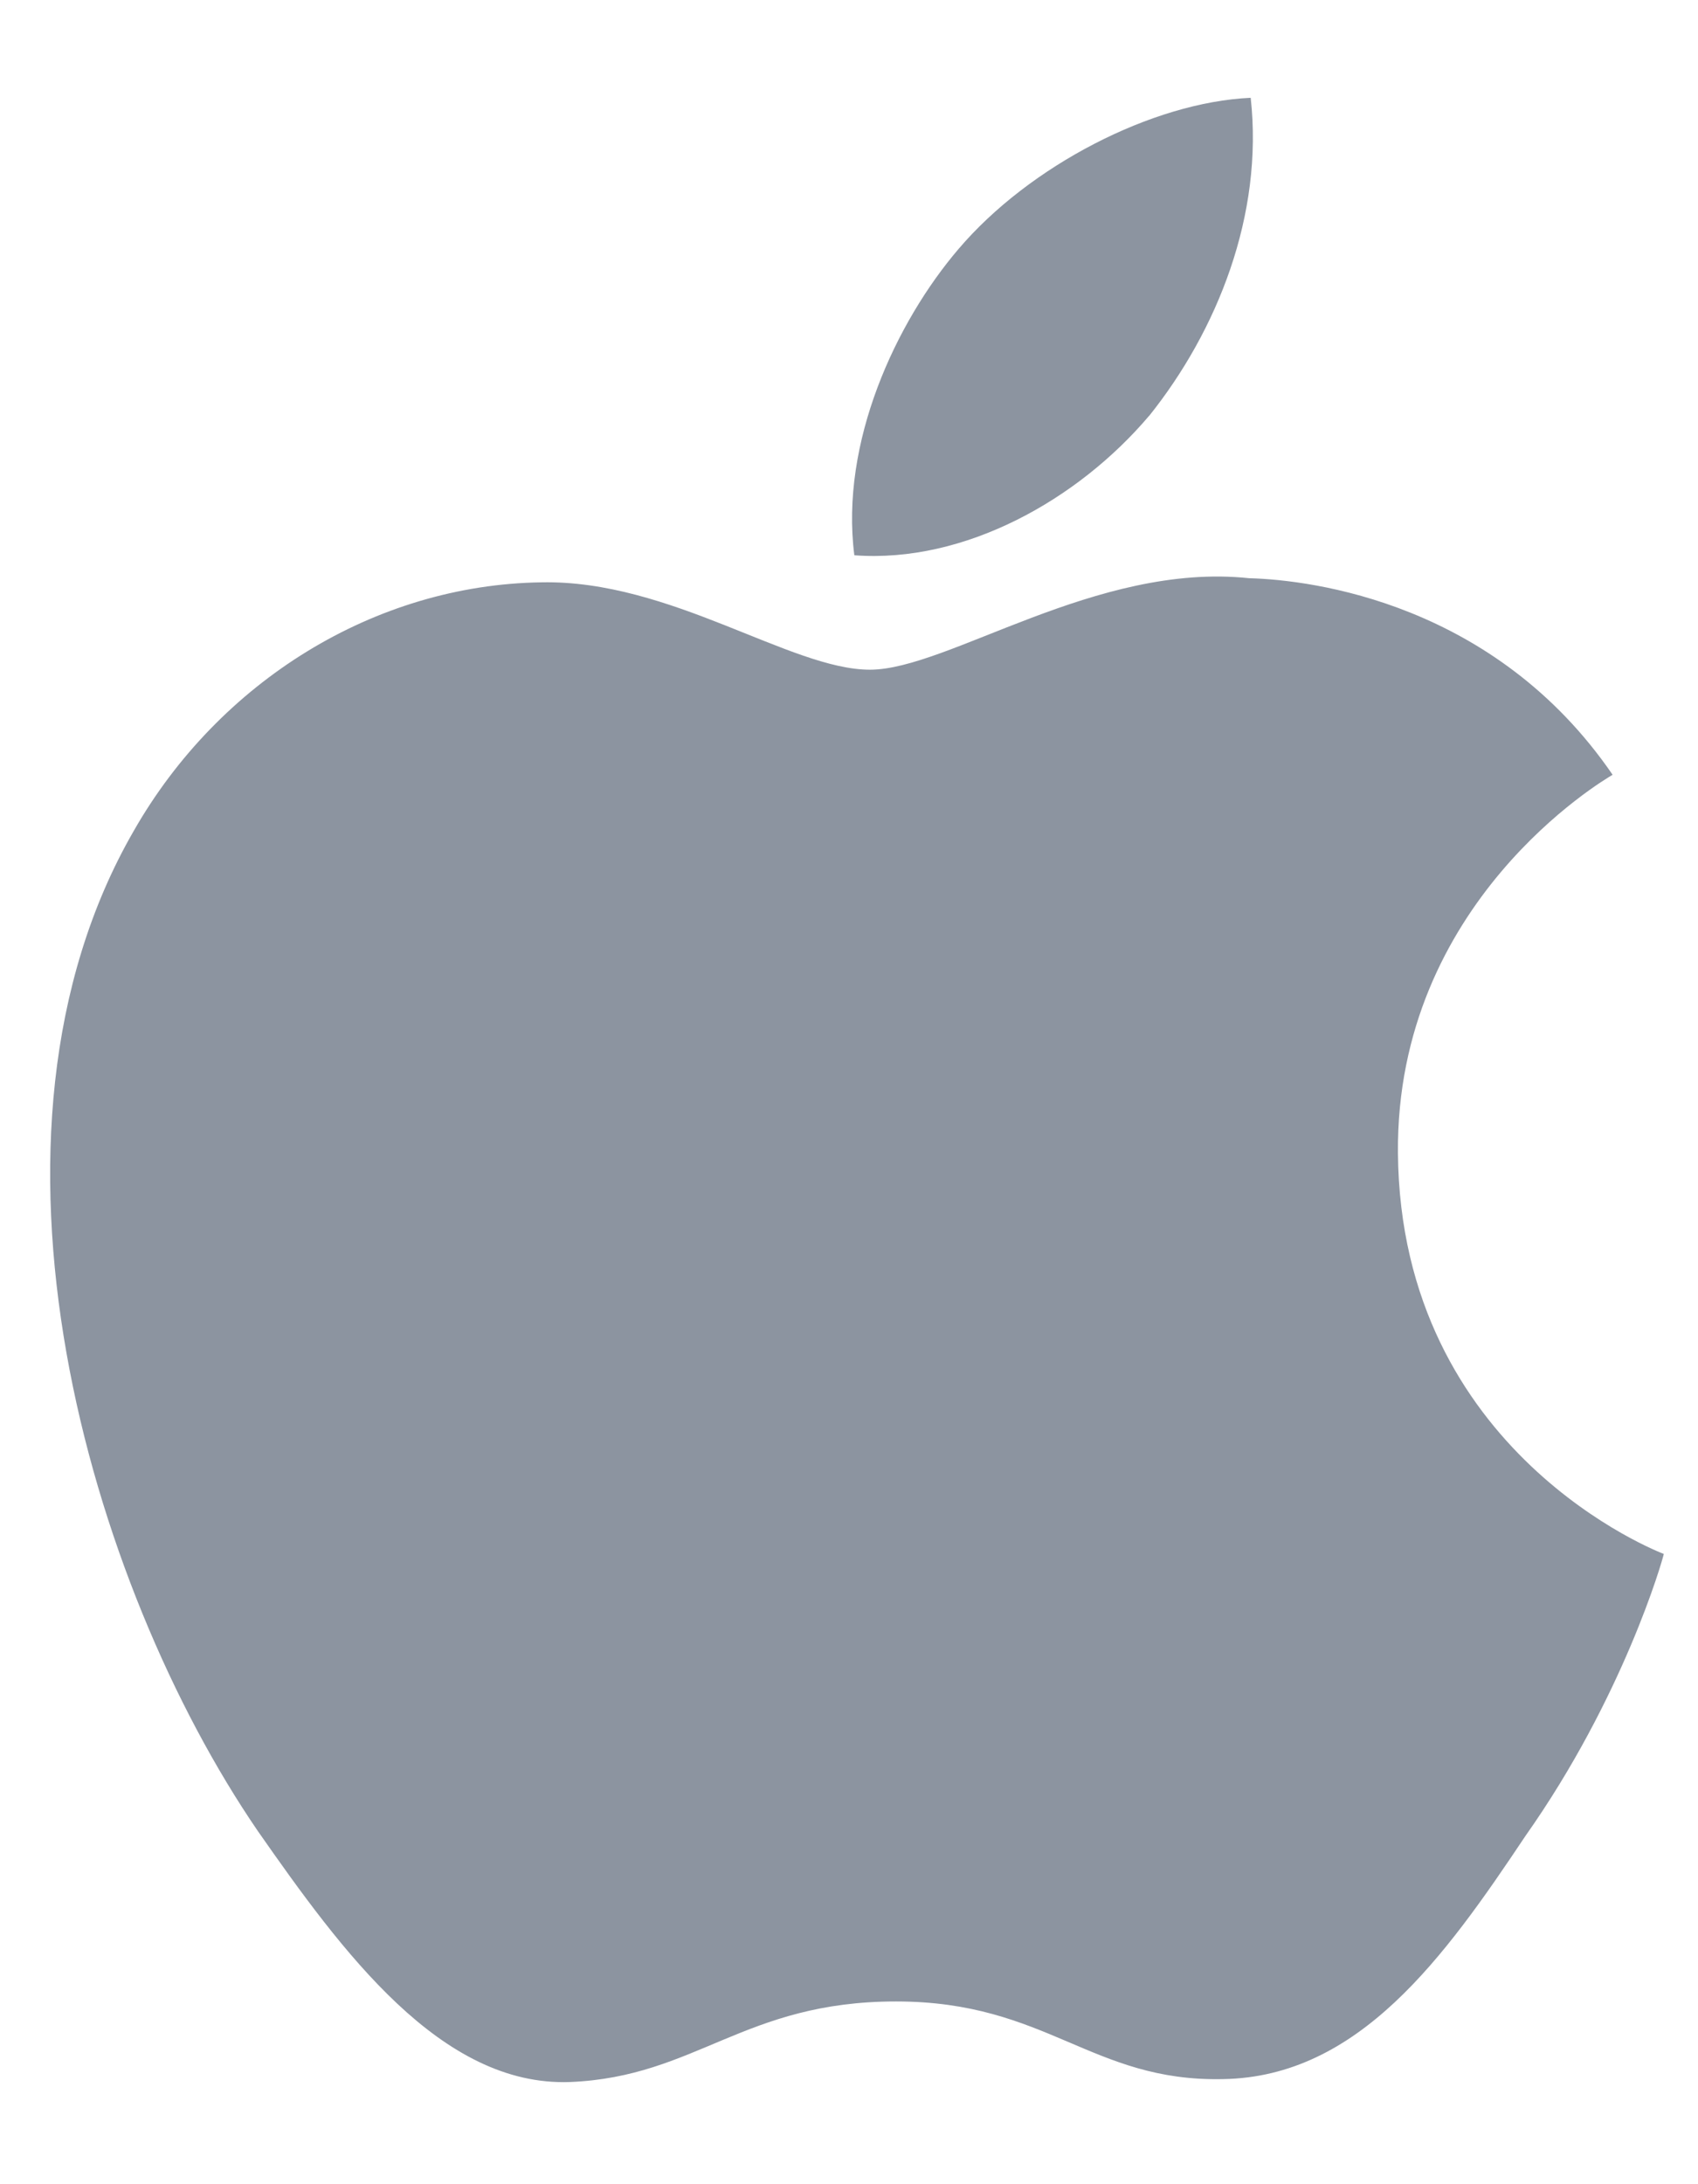 <svg xmlns="http://www.w3.org/2000/svg" width="14" height="18" viewBox="0 0 14 18">
    <g fill="#8C94A0" fill-rule="evenodd">
        <path d="M11.526 9.503c-.018-2.066 1.692-3.072 1.77-3.118-.968-1.413-2.47-1.606-2.997-1.62-1.261-.134-2.484.754-3.126.754-.655 0-1.645-.742-2.71-.72-1.372.02-2.656.815-3.36 2.048-1.452 2.515-.369 6.21 1.023 8.243.696.996 1.51 2.107 2.574 2.068 1.042-.043 1.431-.664 2.688-.664 1.246 0 1.61.664 2.697.64 1.118-.019 1.822-1 2.493-2.005.805-1.141 1.128-2.265 1.14-2.323-.025-.009-2.17-.827-2.192-3.303zM9.475 3.427c.56-.7.944-1.654.837-2.621-.81.036-1.825.56-2.409 1.246-.516.604-.978 1.594-.859 2.524.911.068 1.847-.46 2.431-1.15z"/>
    </g>
</svg>
